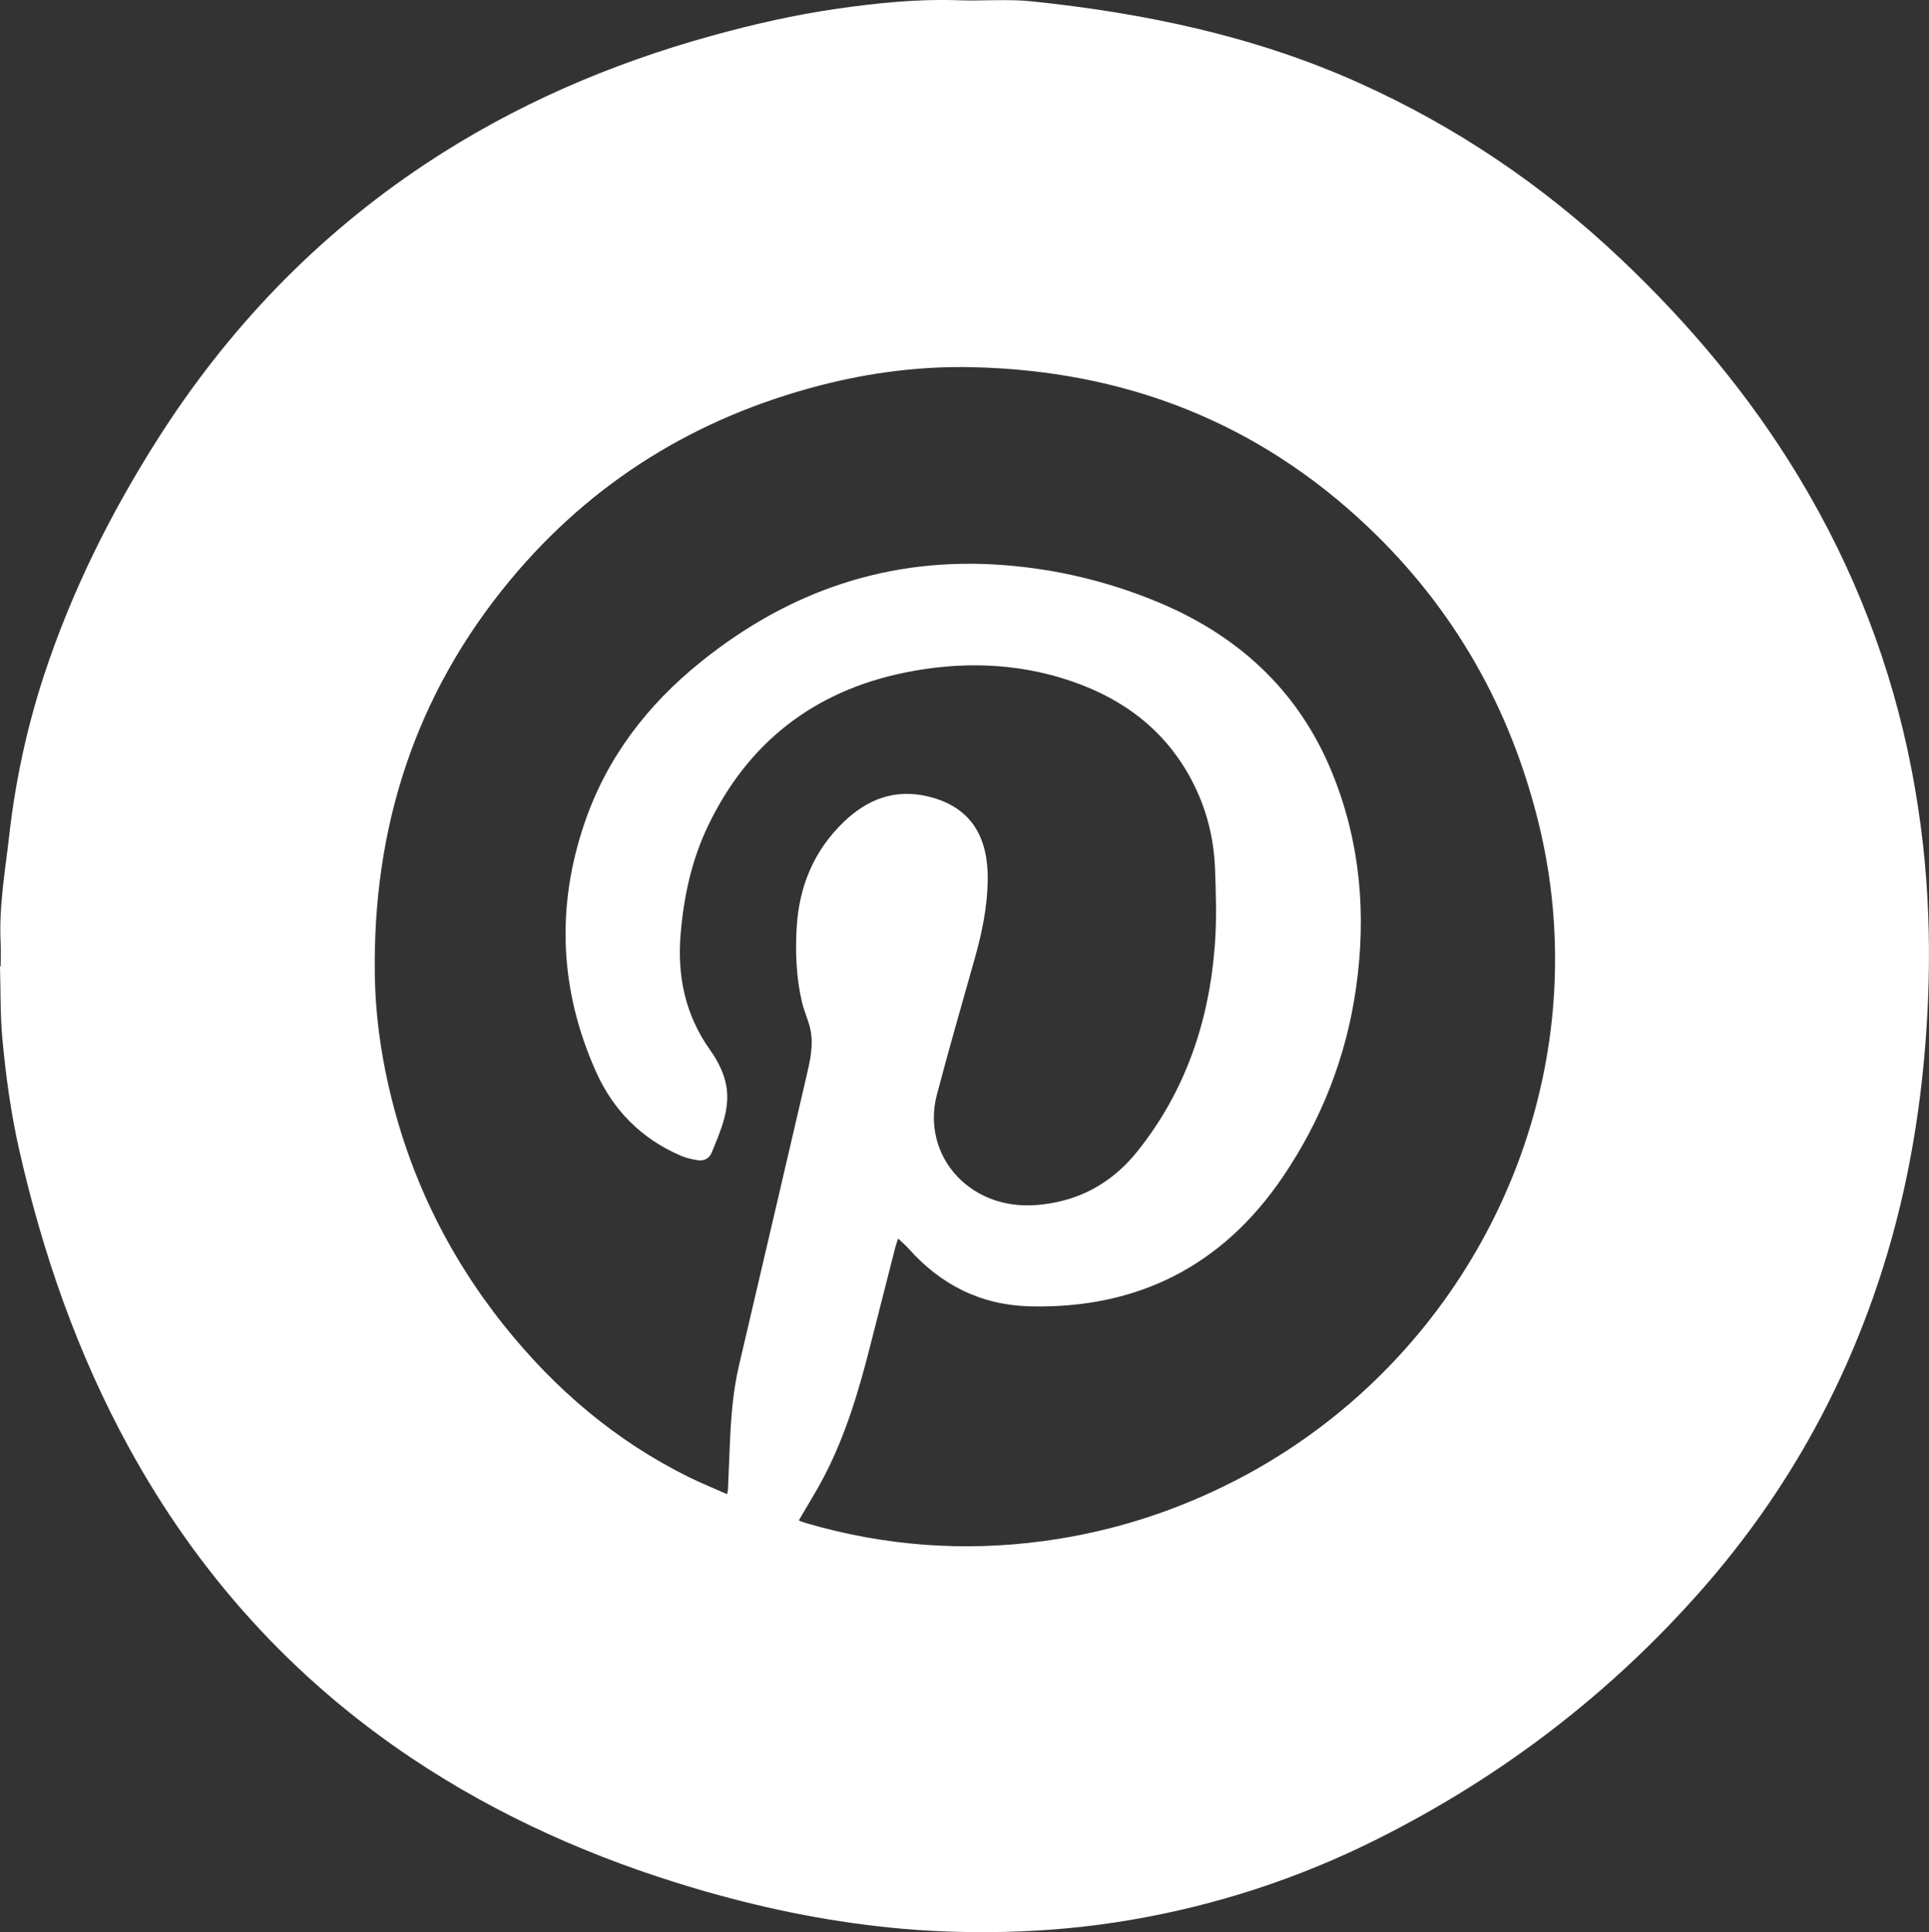 <?xml version="1.0" encoding="UTF-8"?><svg id="Layer_2" xmlns="http://www.w3.org/2000/svg" viewBox="0 0 373.76 374.38"><rect x="0" y="0" width="373.76" height="374.38" fill="#333333" stroke="none"/><defs><style>.cls-1{fill:#fff;}</style></defs><g id="Layer_1-2"><path class="cls-1" d="M.13,187.26c0-1.56.06-3.12-.01-4.68-.34-7.06.91-14,1.7-20.96,1.19-10.4,3.39-20.61,6.64-30.57,5.32-16.25,12.87-31.44,22.02-45.85,13.61-21.44,30.81-39.41,52.01-53.47,17.08-11.32,35.65-19.34,55.37-24.79,8-2.21,16.07-4.06,24.29-5.24,7.79-1.12,15.6-1.93,23.5-1.65,4.75.17,9.55-.28,14.26.21,21.79,2.27,43.07,6.69,63.22,15.72,18.93,8.48,35.83,19.92,50.88,34.16,13.3,12.59,24.98,26.5,34.47,42.2,10.69,17.69,18.04,36.66,21.94,56.97,1.8,9.35,2.86,18.77,3.2,28.27.3,8.19.09,16.37-.55,24.55-1.07,13.72-3.38,27.22-7.28,40.42-7.24,24.49-19.25,46.39-36.12,65.55-17.74,20.15-38.71,36.16-62.7,48.2-15.21,7.64-31.23,12.89-48.01,15.74-7.96,1.35-15.98,2.1-24.05,2.29-7.56.18-15.1-.07-22.61-.84-12.81-1.31-25.35-3.94-37.69-7.6-19.48-5.77-37.88-13.87-54.81-25.19-23.27-15.57-41.45-35.78-54.87-60.3-9.92-18.12-16.62-37.41-21.19-57.51-1.62-7.14-2.61-14.36-3.28-21.63-.43-4.64-.32-9.33-.46-14,.04,0,.09,0,.13,0ZM154.81,294.6c.11.06.21.13.32.17.38.13.75.27,1.13.38,15.04,4.38,30.31,5.55,45.85,3.47,13.05-1.75,25.42-5.67,37.13-11.68,37.51-19.23,61.16-57.68,62.04-98.63.21-9.66-.82-19.21-3.11-28.61-5.45-22.37-16.36-41.68-33.06-57.55-21.47-20.4-47.27-30.35-76.73-31-9.98-.22-19.83,1.03-29.51,3.54-24,6.22-44.18,18.64-60.03,37.73-18.44,22.23-26.71,48.05-26.21,76.79.12,7.08,1.05,14.08,2.61,20.99,3.88,17.22,11.36,32.73,22.35,46.54,9.84,12.35,21.6,22.4,35.81,29.44,2.41,1.19,4.91,2.2,7.49,3.35.08-.49.15-.71.16-.94.14-3.11.25-6.23.39-9.34.22-4.91.61-9.79,1.73-14.6,4.36-18.63,8.71-37.26,13.04-55.89.72-3.11,1.5-6.25.77-9.46-.4-1.78-1.22-3.46-1.62-5.24-1.08-4.7-1.28-9.48-1-14.29.46-8.02,3.33-14.96,9.19-20.57,4.55-4.35,9.85-6.36,16.1-4.91,9.13,2.11,11.87,8.66,11.73,16.4-.09,5.09-1.11,10.05-2.49,14.95-2.48,8.82-5.04,17.63-7.36,26.49-2.07,7.91,1.55,15.72,8.72,19.38,4.15,2.12,8.54,2.42,13.07,1.69,7-1.12,12.66-4.62,17.03-10.07,9.36-11.69,13.94-25.26,15.04-40.04.37-4.92.21-9.9.03-14.84-.23-6.01-1.72-11.76-4.54-17.1-5.06-9.58-13.1-15.66-23.17-19.12-10.64-3.66-21.59-3.92-32.5-1.68-17.56,3.61-30.37,13.58-38.1,29.84-3.12,6.56-4.62,13.56-5.23,20.77-.68,8.14.86,15.69,5.7,22.48,1.27,1.79,2.38,3.85,2.93,5.96,1.31,5.02-.83,9.55-2.66,14.05-.41,1-1.45,1.55-2.59,1.37-1.13-.18-2.28-.42-3.32-.87-7.62-3.27-13.12-8.8-16.47-16.31-7.04-15.77-7.77-31.93-2.17-48.28,4.32-12.59,12.12-22.74,22.42-31.05,17.22-13.89,36.73-20.54,58.94-18.8,9.94.78,19.53,3.05,28.76,6.77,16.15,6.49,28.2,17.36,34.79,33.69,5.4,13.38,6.56,27.3,4.53,41.52-1.89,13.25-6.66,25.45-14.15,36.51-11.72,17.31-28.19,25.64-49.05,25.13-9.44-.23-17.25-4.16-23.51-11.21-.57-.64-1.24-1.19-2.01-1.93-.24.76-.44,1.27-.57,1.8-1.6,6.26-3.19,12.51-4.78,18.77-2.22,8.75-4.76,17.39-8.94,25.44-1.5,2.89-3.25,5.66-4.94,8.58Z"/></g></svg>